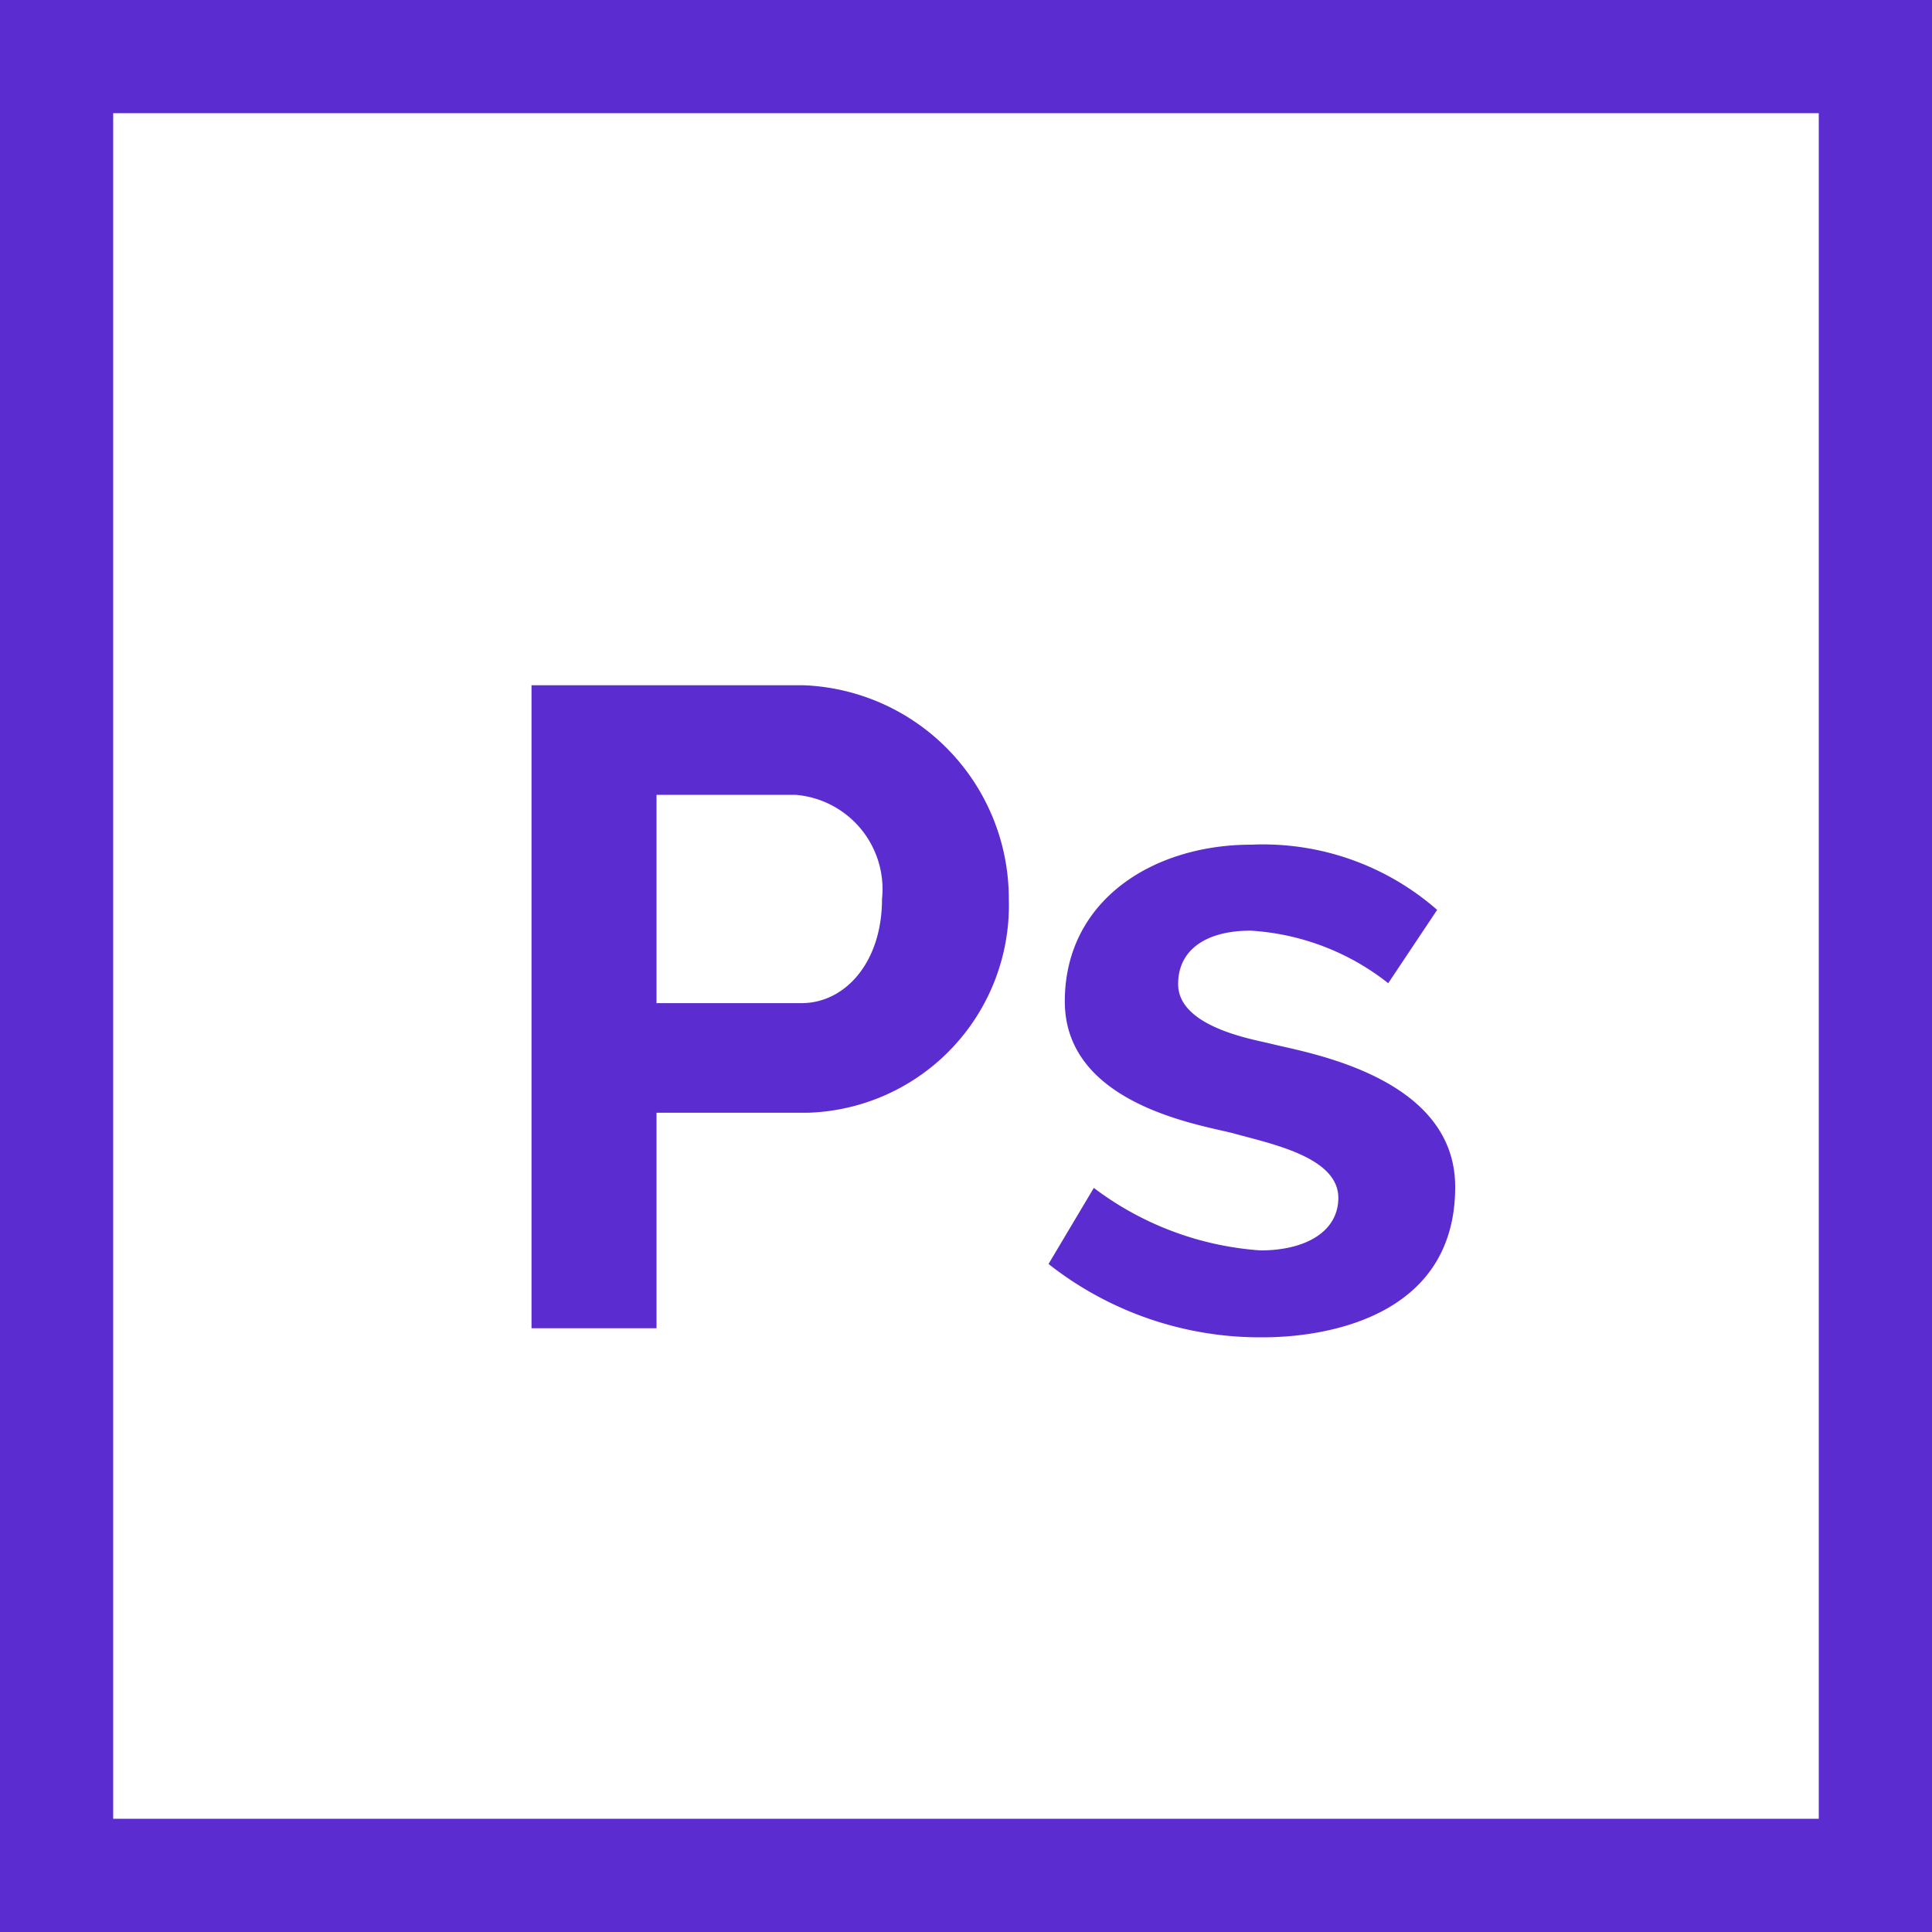 <svg id="Grupo_1101283" data-name="Grupo 1101283" xmlns="http://www.w3.org/2000/svg" width="43.68" height="43.68" viewBox="0 0 43.68 43.68">
  <g id="Grupo_1101272" data-name="Grupo 1101272">
    <g id="Grupo_1101271" data-name="Grupo 1101271">
      <path id="Trazado_876956" data-name="Trazado 876956" d="M0,0V43.68H43.68V0ZM41.12,41.12H2.559V2.559H41.12Z" fill="#5b2ccf"/>
    </g>
  </g>
  <g id="Grupo_1101274" data-name="Grupo 1101274" transform="translate(12.017 15.493)">
    <g id="Grupo_1101273" data-name="Grupo 1101273">
      <path id="Trazado_876957" data-name="Trazado 876957" d="M147.025,181.6h-6.163v14.537h2.826v-4.873h3.44a4.692,4.692,0,0,0,4.525-4.832A4.829,4.829,0,0,0,147.025,181.6Zm-.061,7.187h-3.276v-4.709h3.153a2.139,2.139,0,0,1,1.945,2.355C148.786,187.862,147.955,188.787,146.964,188.787Z" transform="translate(-140.862 -181.6)" fill="#5b2ccf"/>
    </g>
  </g>
  <g id="Grupo_1101276" data-name="Grupo 1101276" transform="translate(23.708 19.096)">
    <g id="Grupo_1101275" data-name="Grupo 1101275">
      <path id="Trazado_876958" data-name="Trazado 876958" d="M282.936,228.344c-.4-.1-2.109-.375-2.109-1.351,0-.783.642-1.208,1.638-1.208a5.553,5.553,0,0,1,3.112,1.188l1.106-1.658a5.976,5.976,0,0,0-4.2-1.474c-2.242,0-4.218,1.272-4.218,3.542,0,2.358,3.133,2.8,3.829,2.989.832.232,2.355.531,2.355,1.454,0,.752-.721,1.188-1.761,1.188a7.047,7.047,0,0,1-3.767-1.413l-1.024,1.72a7.728,7.728,0,0,0,4.853,1.658c1.338,0,4.341-.418,4.341-3.4C287.092,229.058,283.673,228.536,282.936,228.344Z" transform="translate(-277.899 -223.84)" fill="#5b2ccf"/>
    </g>
  </g>
</svg>
